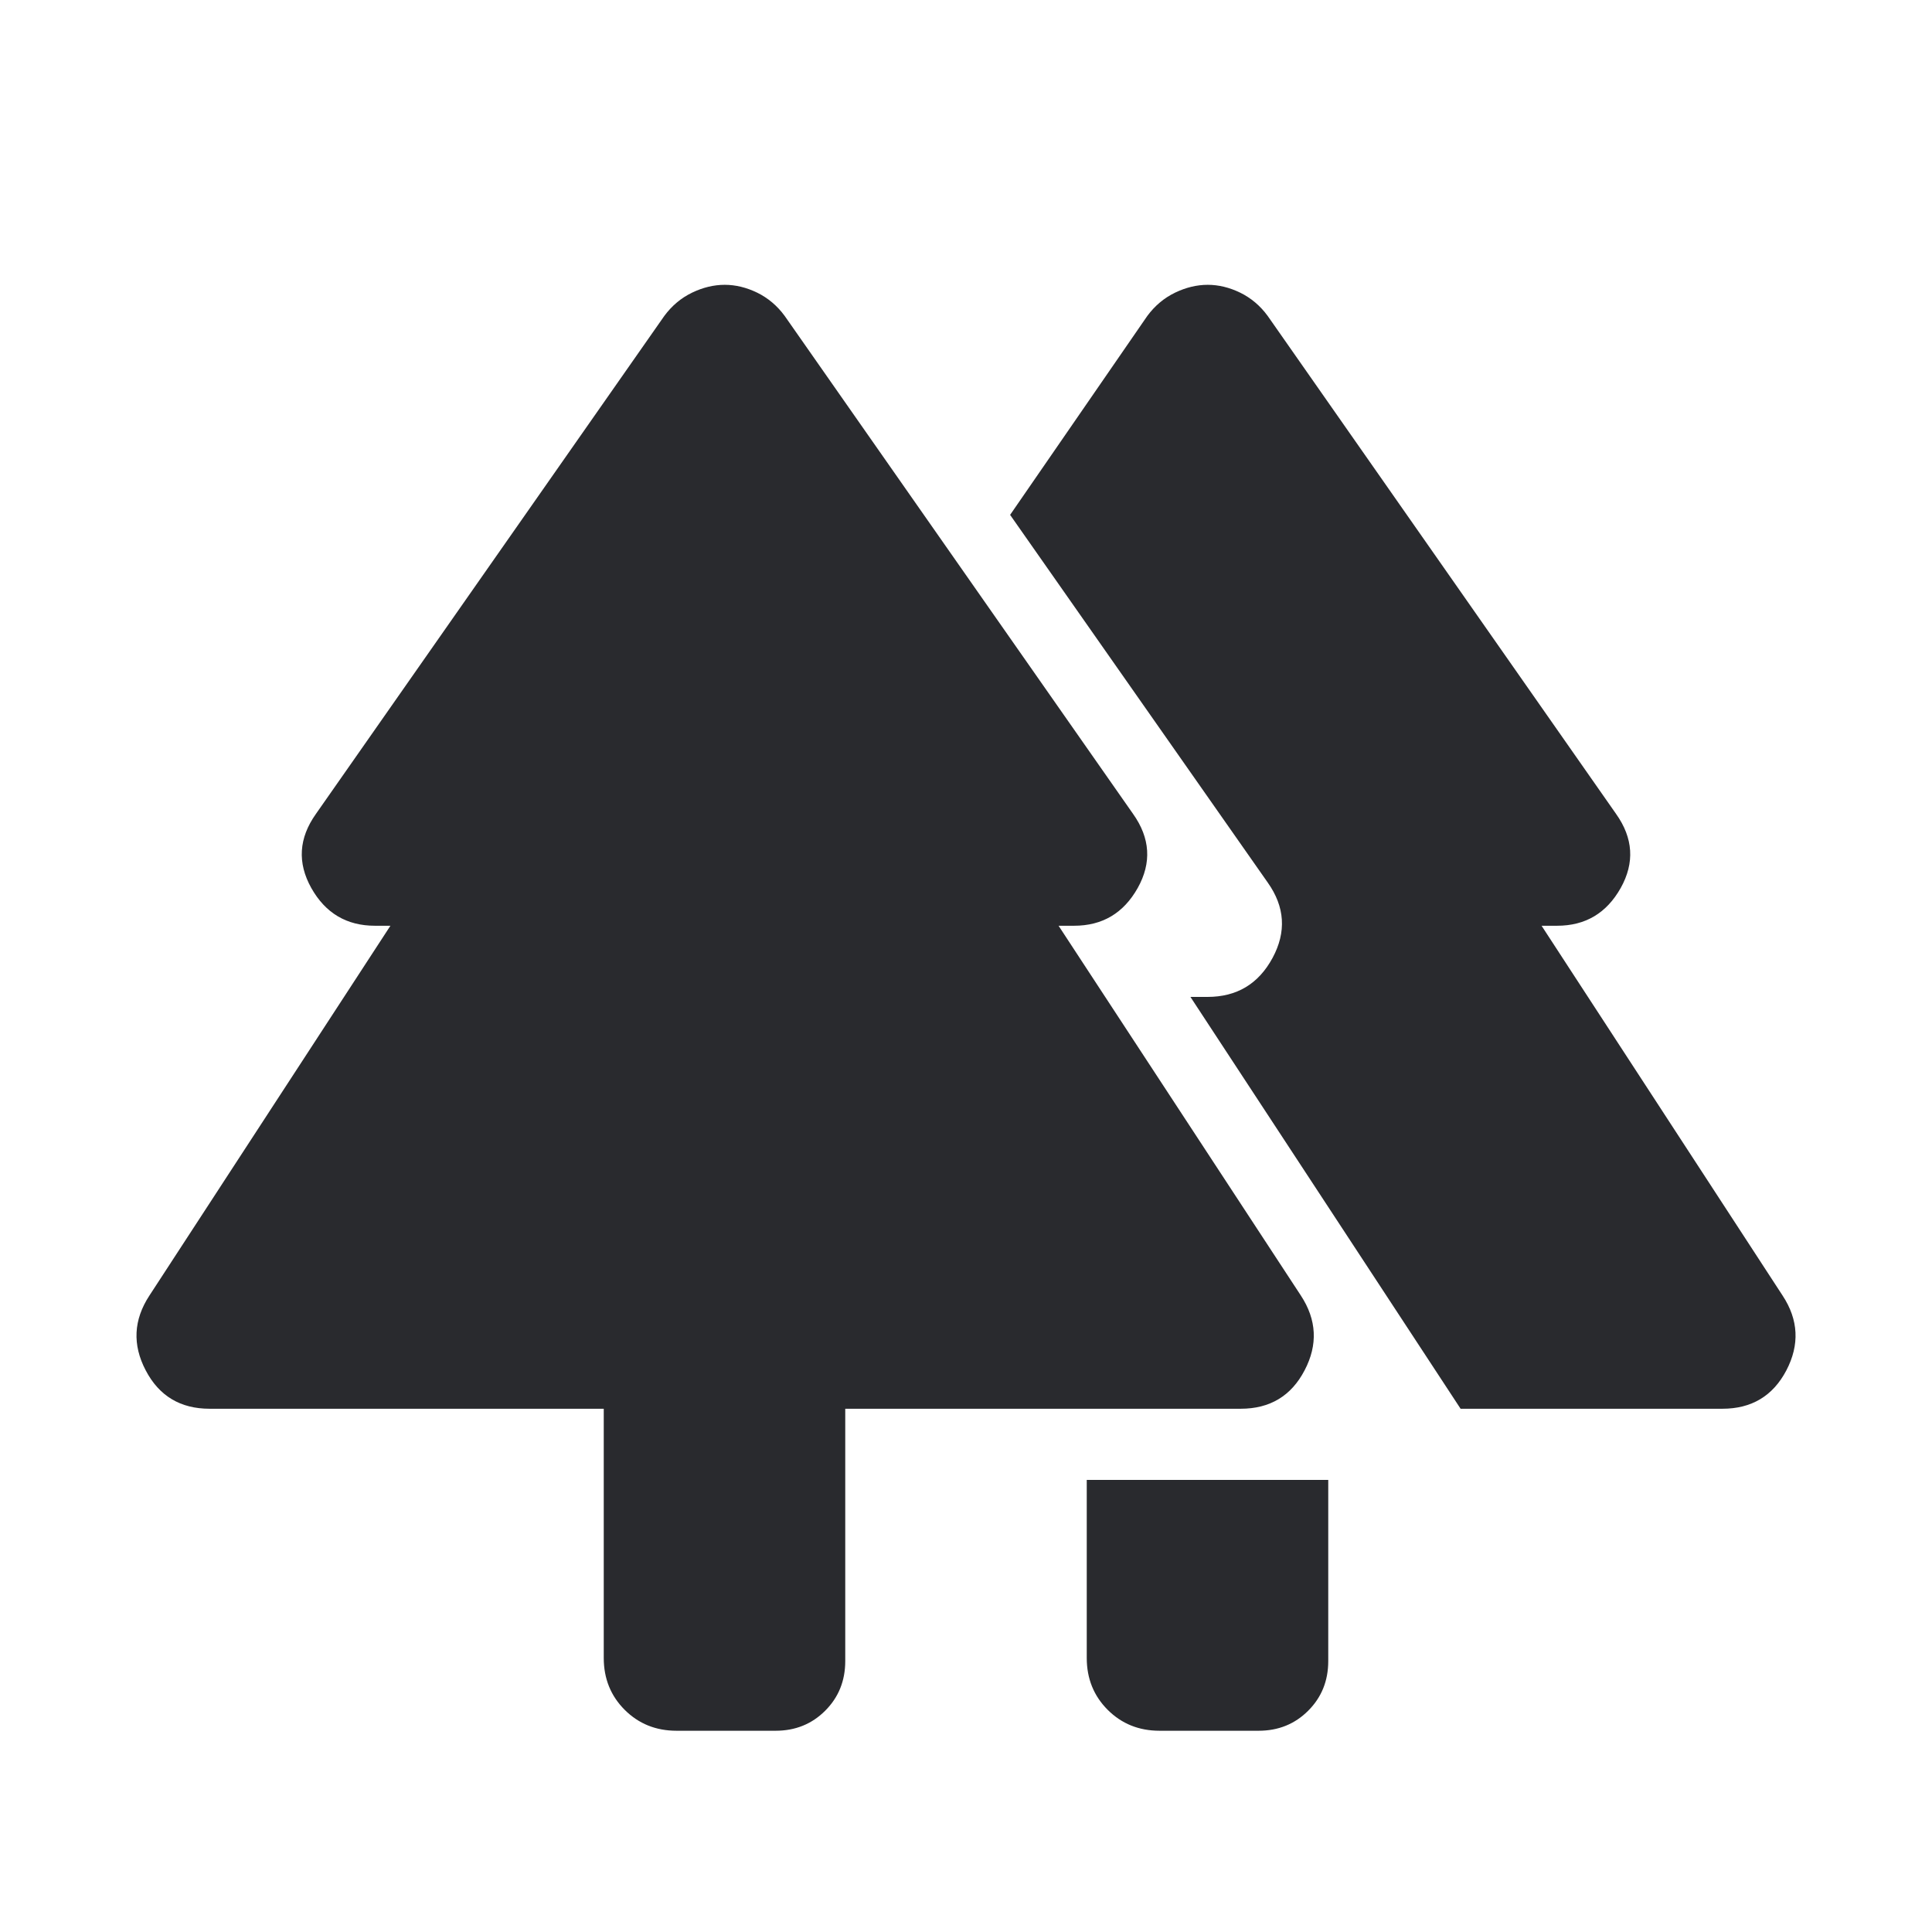 <svg width="24" height="24" viewBox="0 0 24 24" fill="none" xmlns="http://www.w3.org/2000/svg">
<mask id="mask0_503_7034" style="mask-type:alpha" maskUnits="userSpaceOnUse" x="0" y="0" width="24" height="24">
<rect width="24" height="24" fill="#D9D9D9"/>
</mask>
<g mask="url(#mask0_503_7034)">
<path d="M13.5 20.596V18.384H16.5V20.634C16.5 20.88 16.417 21.085 16.251 21.251C16.085 21.417 15.88 21.5 15.635 21.5H14.404C14.148 21.5 13.933 21.413 13.76 21.24C13.587 21.067 13.5 20.852 13.5 20.596ZM7.5 20.596V17.5H2.604C2.241 17.5 1.976 17.341 1.81 17.023C1.643 16.705 1.659 16.395 1.856 16.094L4.85 11.5H4.658C4.307 11.5 4.043 11.344 3.867 11.031C3.692 10.718 3.711 10.411 3.925 10.11L8.252 3.925C8.346 3.798 8.46 3.702 8.596 3.636C8.731 3.571 8.867 3.538 9.003 3.538C9.138 3.538 9.273 3.571 9.407 3.636C9.541 3.702 9.655 3.798 9.748 3.925L14.075 10.11C14.289 10.411 14.308 10.718 14.133 11.031C13.957 11.344 13.694 11.5 13.342 11.5H13.15L16.16 16.094C16.357 16.395 16.373 16.705 16.206 17.023C16.04 17.341 15.775 17.5 15.412 17.5H10.5V20.634C10.5 20.88 10.417 21.085 10.251 21.251C10.085 21.417 9.88 21.5 9.635 21.5H8.404C8.148 21.5 7.933 21.413 7.76 21.24C7.587 21.067 7.5 20.852 7.5 20.596ZM18.144 17.5L14.788 12.384H15C15.364 12.384 15.633 12.223 15.808 11.9C15.982 11.577 15.962 11.265 15.748 10.963L12.548 6.396L14.252 3.925C14.346 3.798 14.46 3.702 14.596 3.636C14.731 3.571 14.867 3.538 15.003 3.538C15.138 3.538 15.273 3.571 15.407 3.636C15.541 3.702 15.655 3.798 15.748 3.925L20.075 10.11C20.289 10.411 20.308 10.718 20.133 11.031C19.957 11.344 19.694 11.5 19.342 11.5H19.15L22.144 16.094C22.342 16.395 22.357 16.705 22.191 17.023C22.024 17.341 21.759 17.5 21.396 17.5H18.144Z" fill="#292A2E"/>
</g>
</svg>
